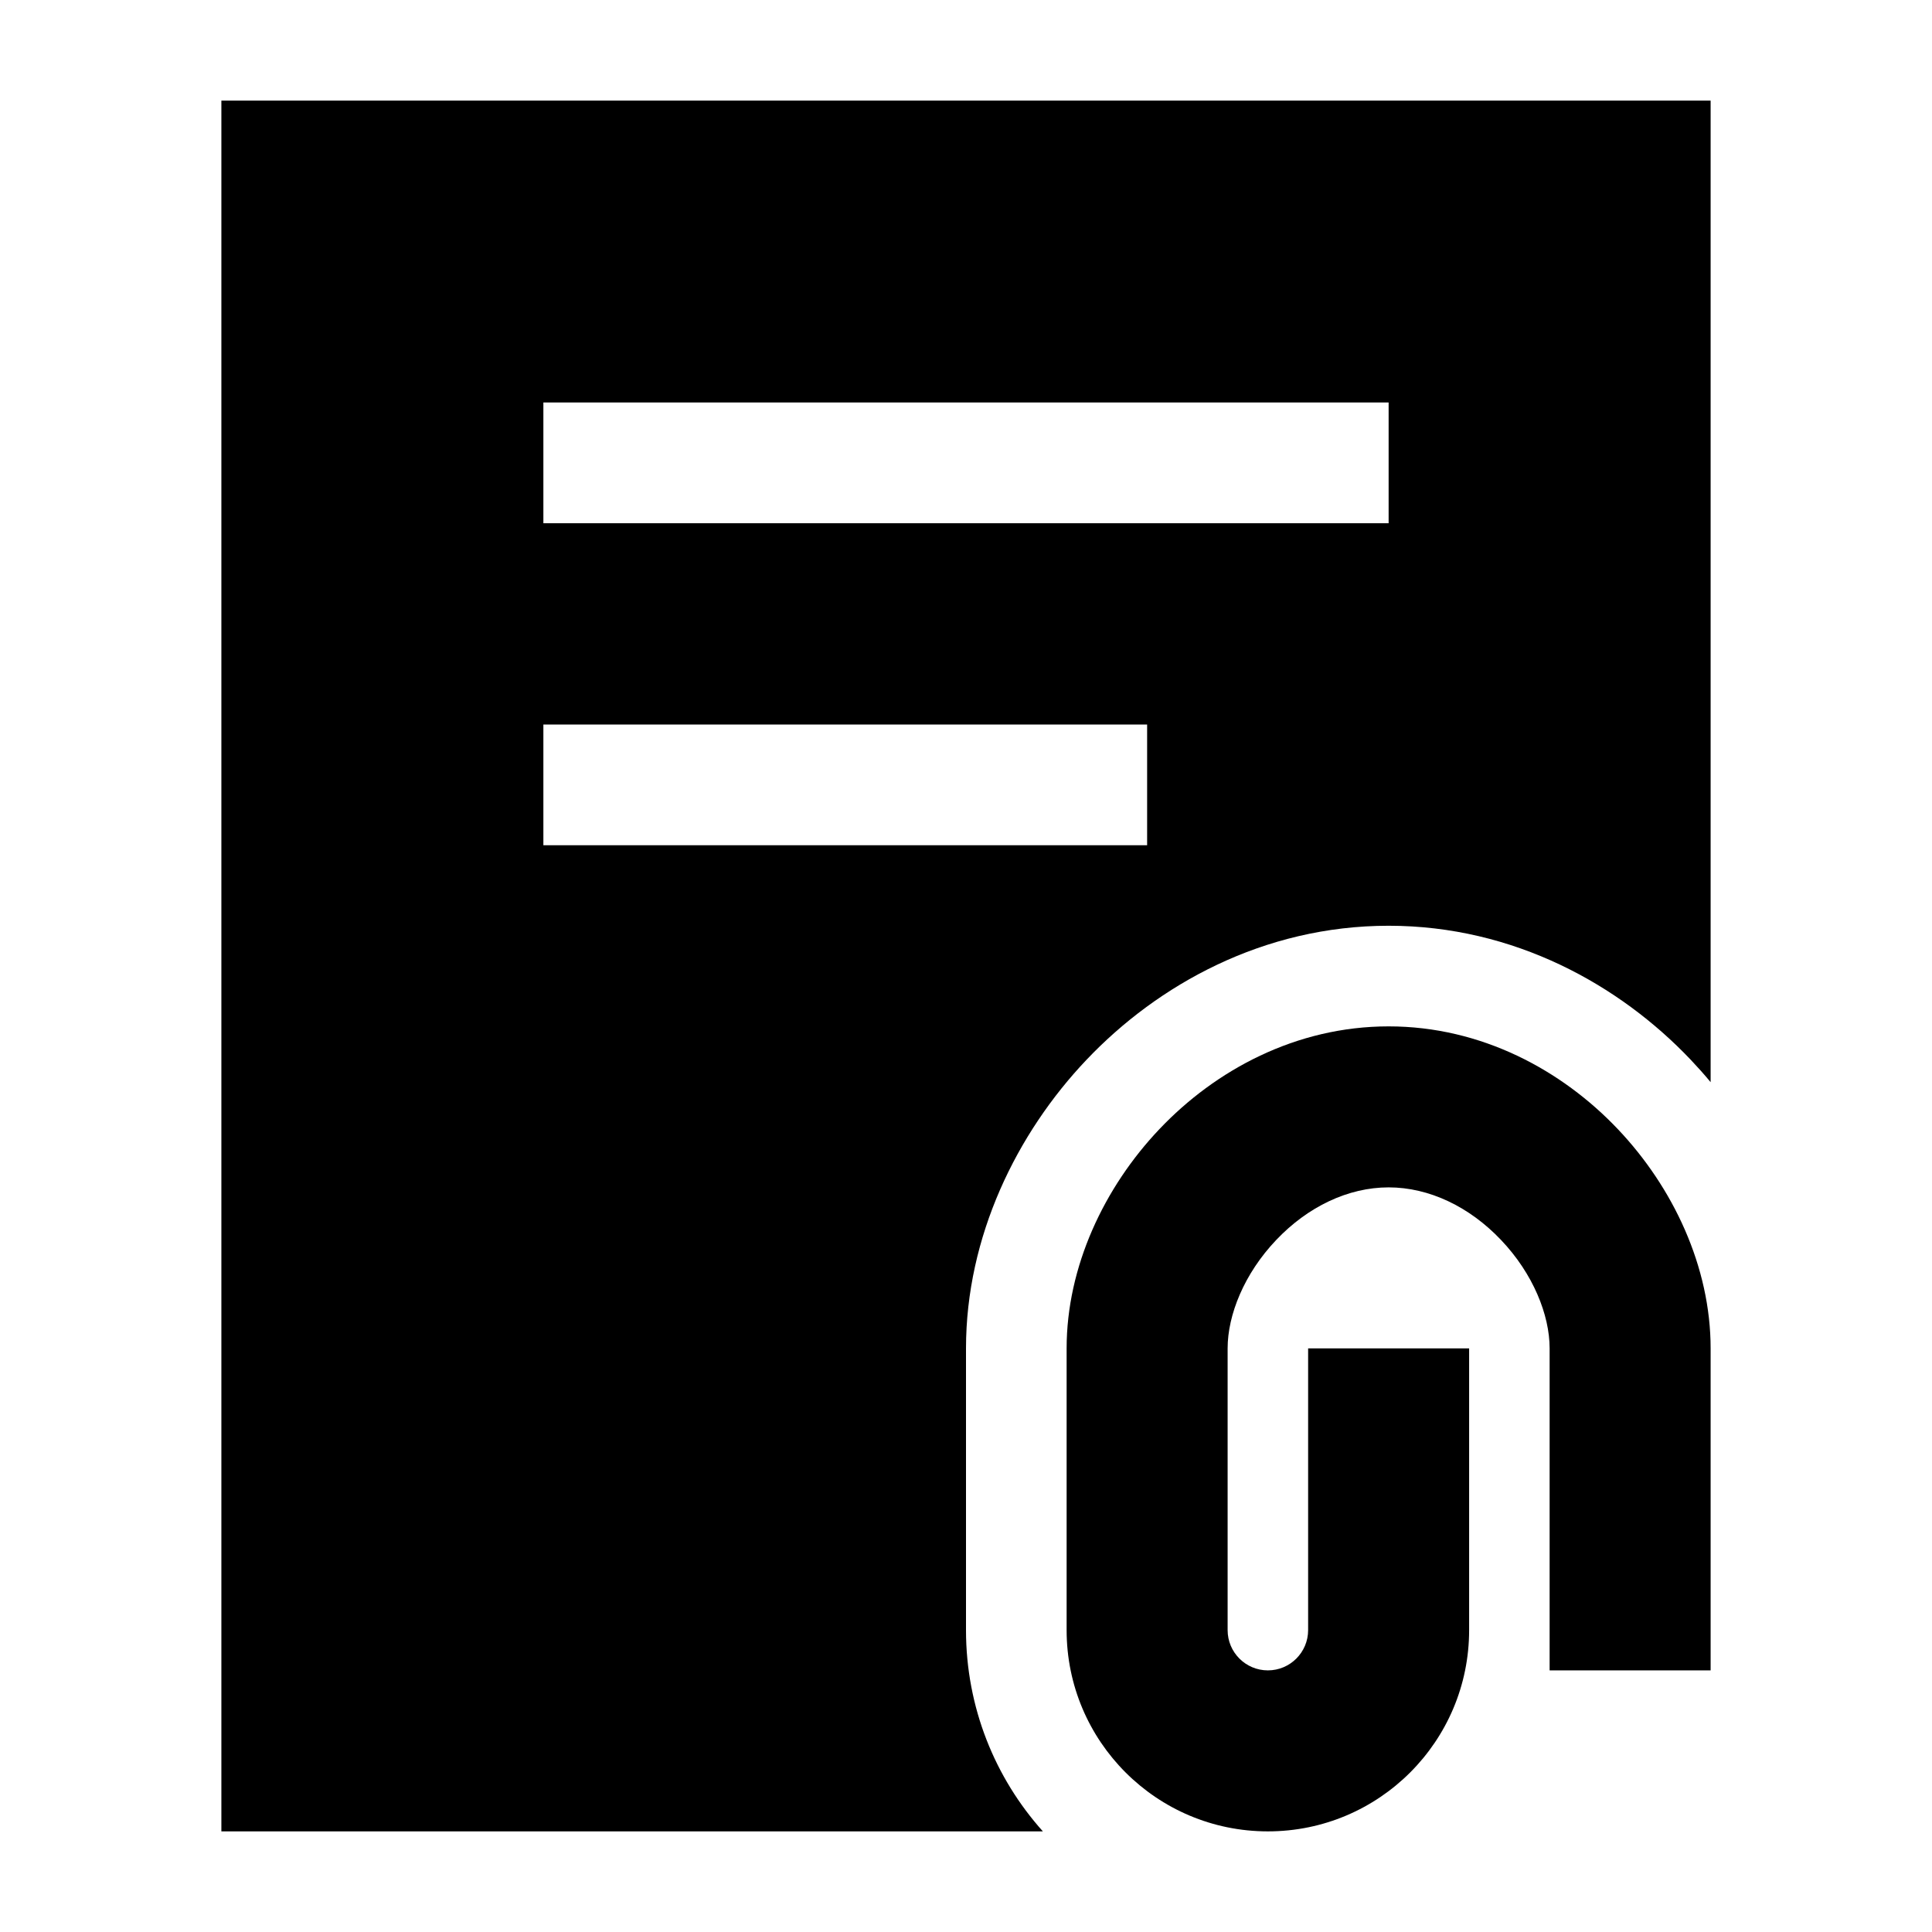 <svg width="24" height="24" viewBox="0 0 24 24" xmlns="http://www.w3.org/2000/svg">
    <path fill-rule="evenodd" clip-rule="evenodd" d="M2.75 1.25H21.25V13.443C21.17 13.346 21.087 13.254 21.002 13.164C20.12 12.235 18.808 11.5 17.25 11.5C15.692 11.5 14.38 12.235 13.498 13.164C12.63 14.077 12 15.361 12 16.75V20.25C12 21.21 12.361 22.087 12.955 22.75H2.75L2.75 1.25ZM17.25 5H6.75V6.5H17.25V5ZM14.25 9H6.75V10.5H14.25V9Z"/>
    <path fill-rule="evenodd" clip-rule="evenodd" d="M14.404 14.025C15.098 13.294 16.098 12.75 17.25 12.75C18.402 12.75 19.402 13.294 20.096 14.025C20.784 14.749 21.25 15.736 21.25 16.75V20.75H19.25L19.25 16.75C19.25 16.335 19.045 15.822 18.646 15.403C18.255 14.991 17.754 14.75 17.25 14.75C16.746 14.75 16.245 14.991 15.854 15.403C15.455 15.822 15.25 16.335 15.25 16.75V20.25C15.25 20.526 15.474 20.75 15.75 20.75C16.026 20.75 16.25 20.526 16.25 20.25V16.75H18.25V20.25C18.25 21.631 17.131 22.75 15.75 22.75C14.369 22.75 13.25 21.631 13.25 20.25L13.25 16.75C13.25 15.736 13.716 14.749 14.404 14.025Z"/>
</svg>
